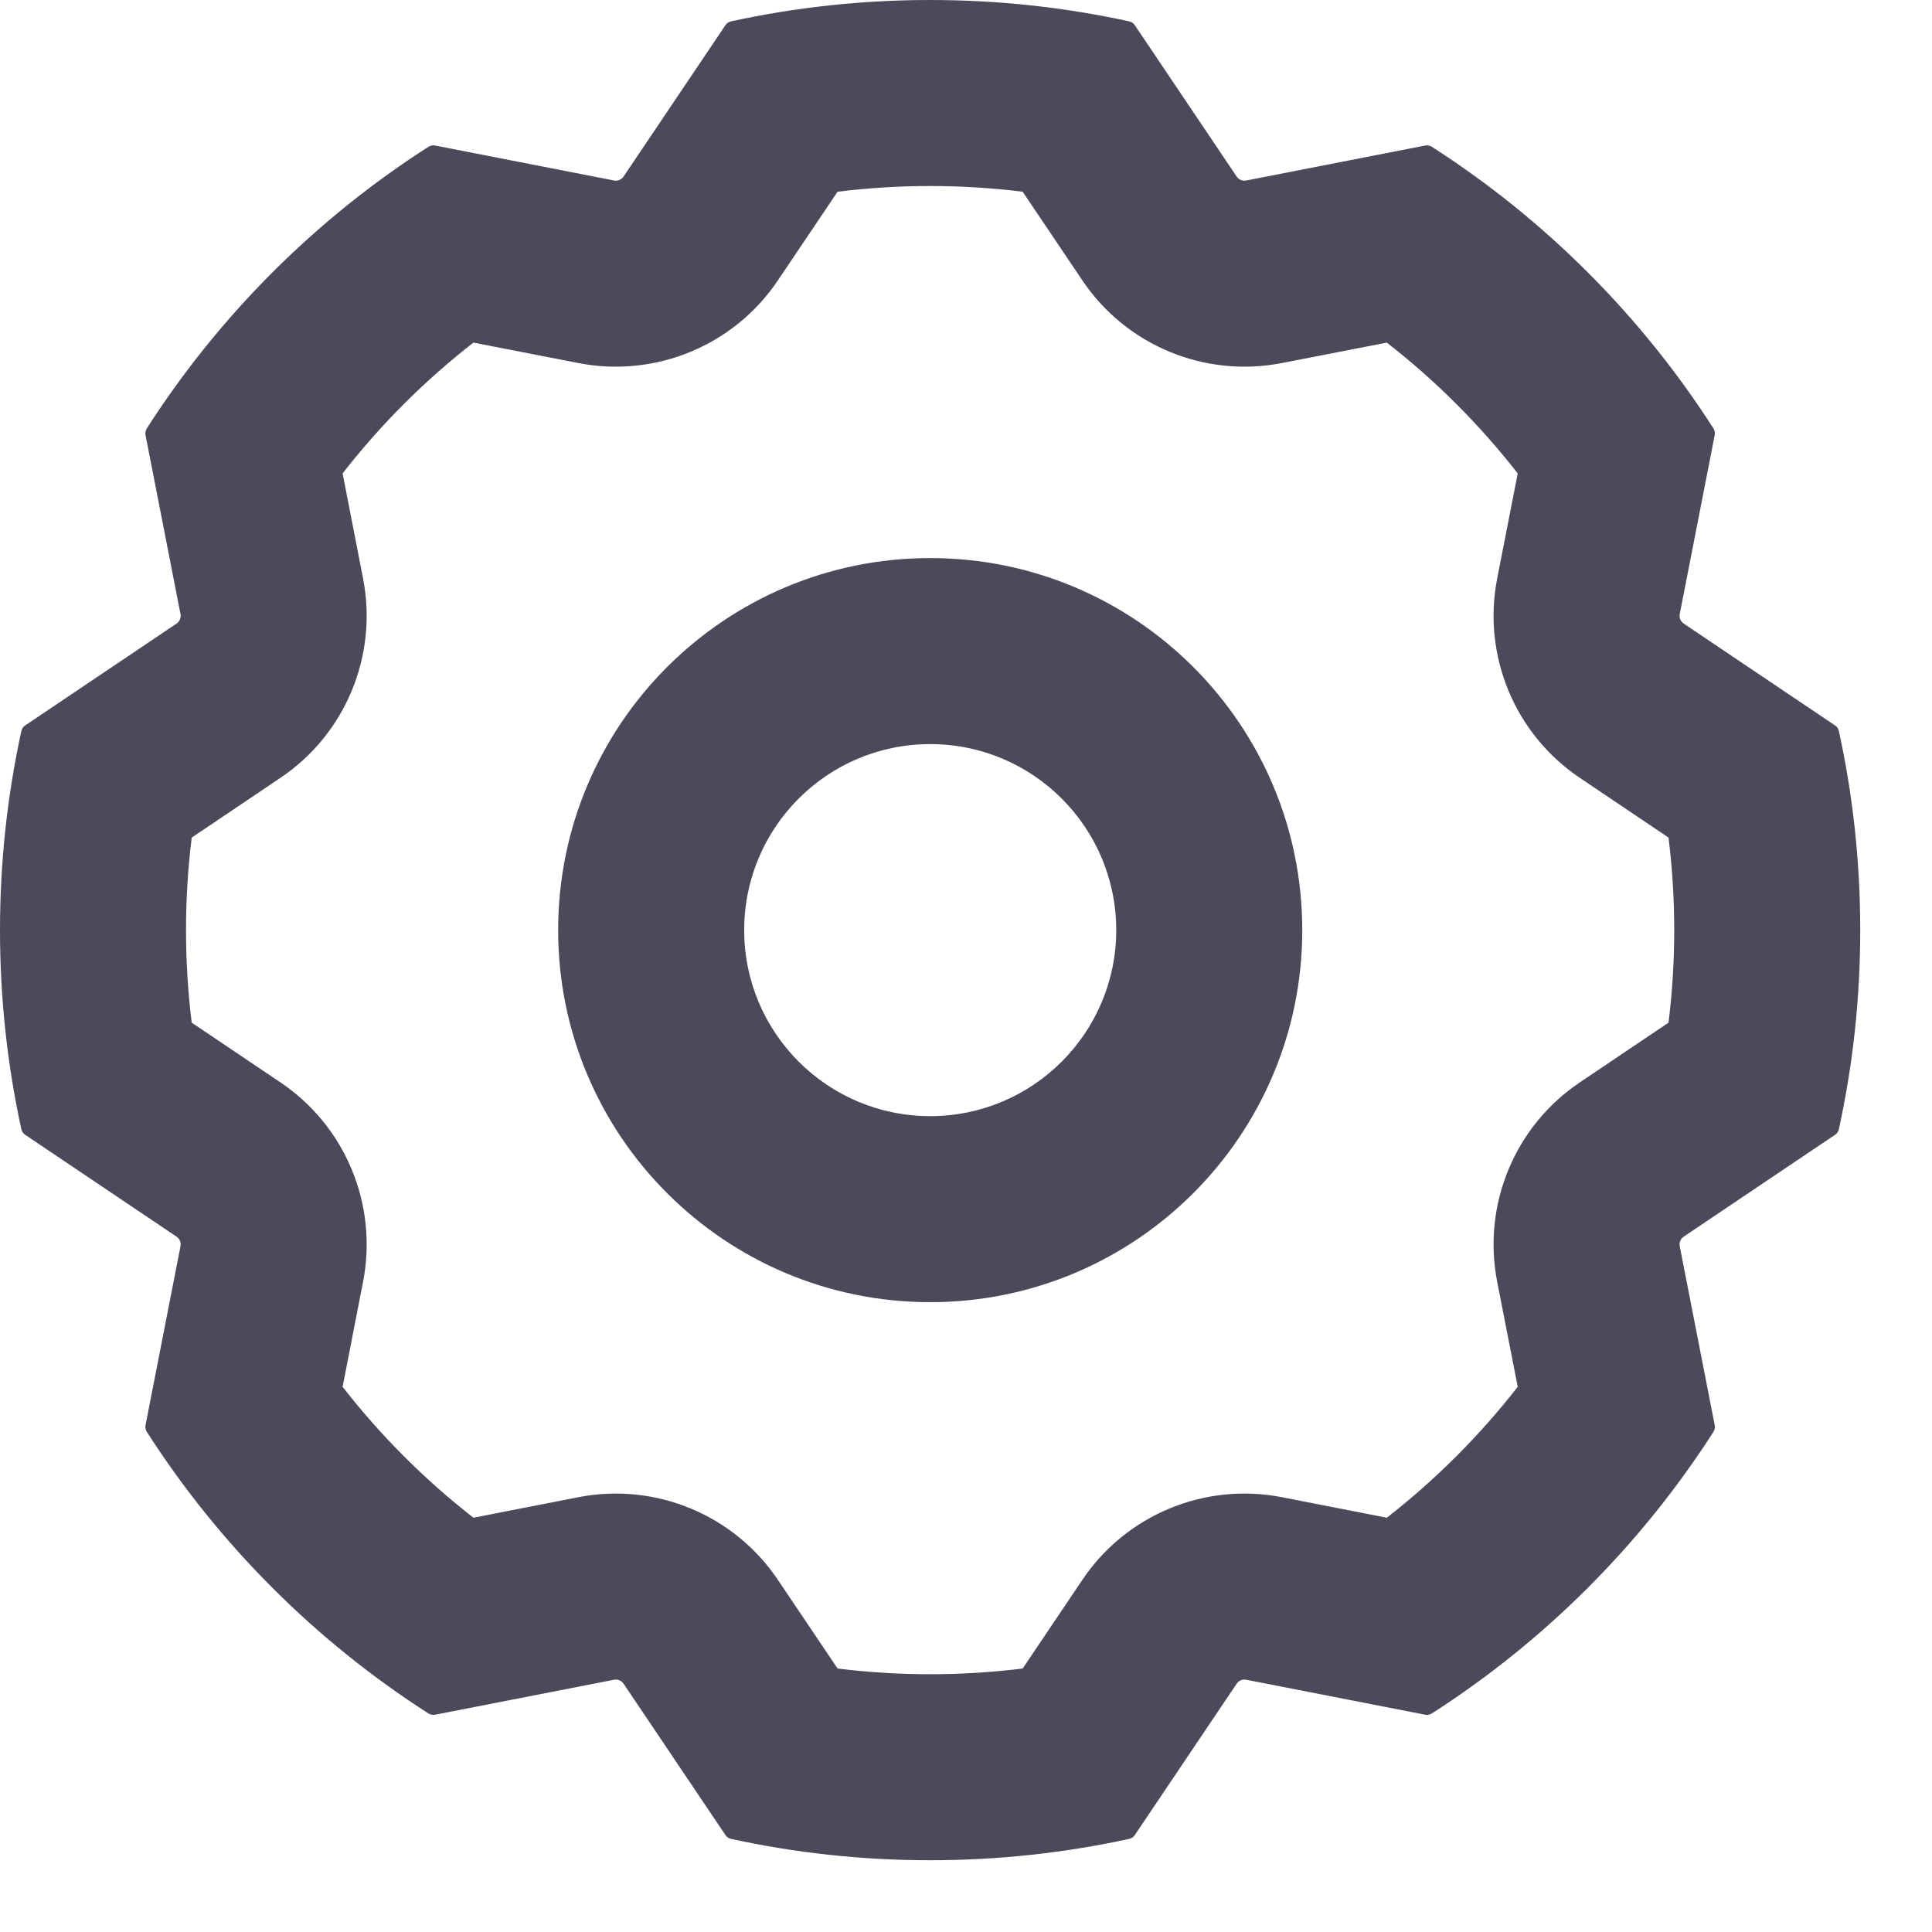 <svg width="21" height="21" viewBox="0 0 21 21" fill="none" xmlns="http://www.w3.org/2000/svg">
<path fill-rule="evenodd" clip-rule="evenodd" d="M5.146 3.724C4.615 4.137 4.137 4.615 3.724 5.146L3.946 6.286C4.11 7.124 3.756 7.979 3.048 8.455L2.084 9.104C2.043 9.433 2.022 9.769 2.022 10.11C2.022 10.451 2.043 10.787 2.084 11.116L3.048 11.765C3.756 12.241 4.11 13.096 3.946 13.934L3.724 15.074C4.137 15.605 4.615 16.083 5.146 16.497L6.286 16.274C7.124 16.11 7.979 16.464 8.455 17.172L9.104 18.136C9.433 18.177 9.769 18.198 10.11 18.198C10.451 18.198 10.787 18.177 11.116 18.136L11.765 17.172C12.241 16.464 13.096 16.11 13.934 16.274L15.074 16.497C15.605 16.083 16.083 15.605 16.497 15.074L16.274 13.934C16.11 13.096 16.464 12.241 17.172 11.765L18.136 11.116C18.177 10.787 18.198 10.451 18.198 10.11C18.198 9.769 18.177 9.433 18.136 9.104L17.172 8.455C16.464 7.979 16.11 7.124 16.274 6.286L16.497 5.146C16.083 4.615 15.605 4.137 15.074 3.724L13.934 3.946C13.096 4.11 12.241 3.756 11.765 3.048L11.116 2.084C10.787 2.043 10.451 2.022 10.11 2.022C9.769 2.022 9.433 2.043 9.104 2.084L8.455 3.048C7.979 3.756 7.124 4.11 6.286 3.946L5.146 3.724ZM4.656 1.596C4.678 1.582 4.704 1.577 4.73 1.582L6.675 1.962C6.714 1.97 6.755 1.953 6.778 1.919L7.885 0.274C7.899 0.253 7.921 0.237 7.947 0.232C8.644 0.08 9.367 0 10.11 0C10.852 0 11.576 0.08 12.273 0.232C12.299 0.237 12.321 0.253 12.335 0.274L13.442 1.919C13.465 1.953 13.506 1.97 13.546 1.962L15.49 1.582C15.516 1.577 15.542 1.582 15.564 1.596C16.791 2.383 17.837 3.429 18.624 4.656C18.638 4.678 18.643 4.704 18.638 4.73L18.258 6.675C18.25 6.714 18.267 6.755 18.301 6.778L19.946 7.885C19.968 7.899 19.983 7.921 19.988 7.947C20.14 8.644 20.22 9.367 20.22 10.11C20.22 10.852 20.14 11.576 19.988 12.273C19.983 12.299 19.968 12.321 19.946 12.335L18.301 13.442C18.267 13.465 18.25 13.506 18.258 13.546L18.638 15.49C18.643 15.516 18.638 15.542 18.624 15.564C17.837 16.791 16.791 17.837 15.564 18.624C15.542 18.638 15.516 18.643 15.49 18.638L13.546 18.258C13.506 18.25 13.465 18.267 13.442 18.301L12.335 19.946C12.321 19.968 12.299 19.983 12.273 19.988C11.576 20.14 10.852 20.22 10.11 20.22C9.367 20.22 8.644 20.14 7.947 19.988C7.921 19.983 7.899 19.968 7.885 19.946L6.778 18.301C6.755 18.267 6.714 18.25 6.675 18.258L4.73 18.638C4.704 18.643 4.678 18.638 4.656 18.624C3.429 17.837 2.383 16.791 1.596 15.564C1.582 15.542 1.577 15.516 1.582 15.49L1.962 13.546C1.97 13.506 1.953 13.465 1.919 13.442L0.274 12.335C0.253 12.321 0.237 12.299 0.232 12.273C0.08 11.576 0 10.852 0 10.11C0 9.367 0.08 8.644 0.232 7.947C0.237 7.921 0.253 7.899 0.274 7.885L1.919 6.778C1.953 6.755 1.97 6.714 1.962 6.675L1.582 4.73C1.577 4.704 1.582 4.678 1.596 4.656C2.383 3.429 3.429 2.383 4.656 1.596Z" fill="#4A4A5B"/>
<path fill-rule="evenodd" clip-rule="evenodd" d="M10.111 12.132C11.227 12.132 12.133 11.226 12.133 10.11C12.133 8.993 11.227 8.088 10.111 8.088C8.994 8.088 8.089 8.993 8.089 10.11C8.089 11.226 8.994 12.132 10.111 12.132ZM10.111 14.154C12.344 14.154 14.155 12.343 14.155 10.11C14.155 7.876 12.344 6.066 10.111 6.066C7.877 6.066 6.067 7.876 6.067 10.11C6.067 12.343 7.877 14.154 10.111 14.154Z" fill="#4A4A5B"/>
</svg>
